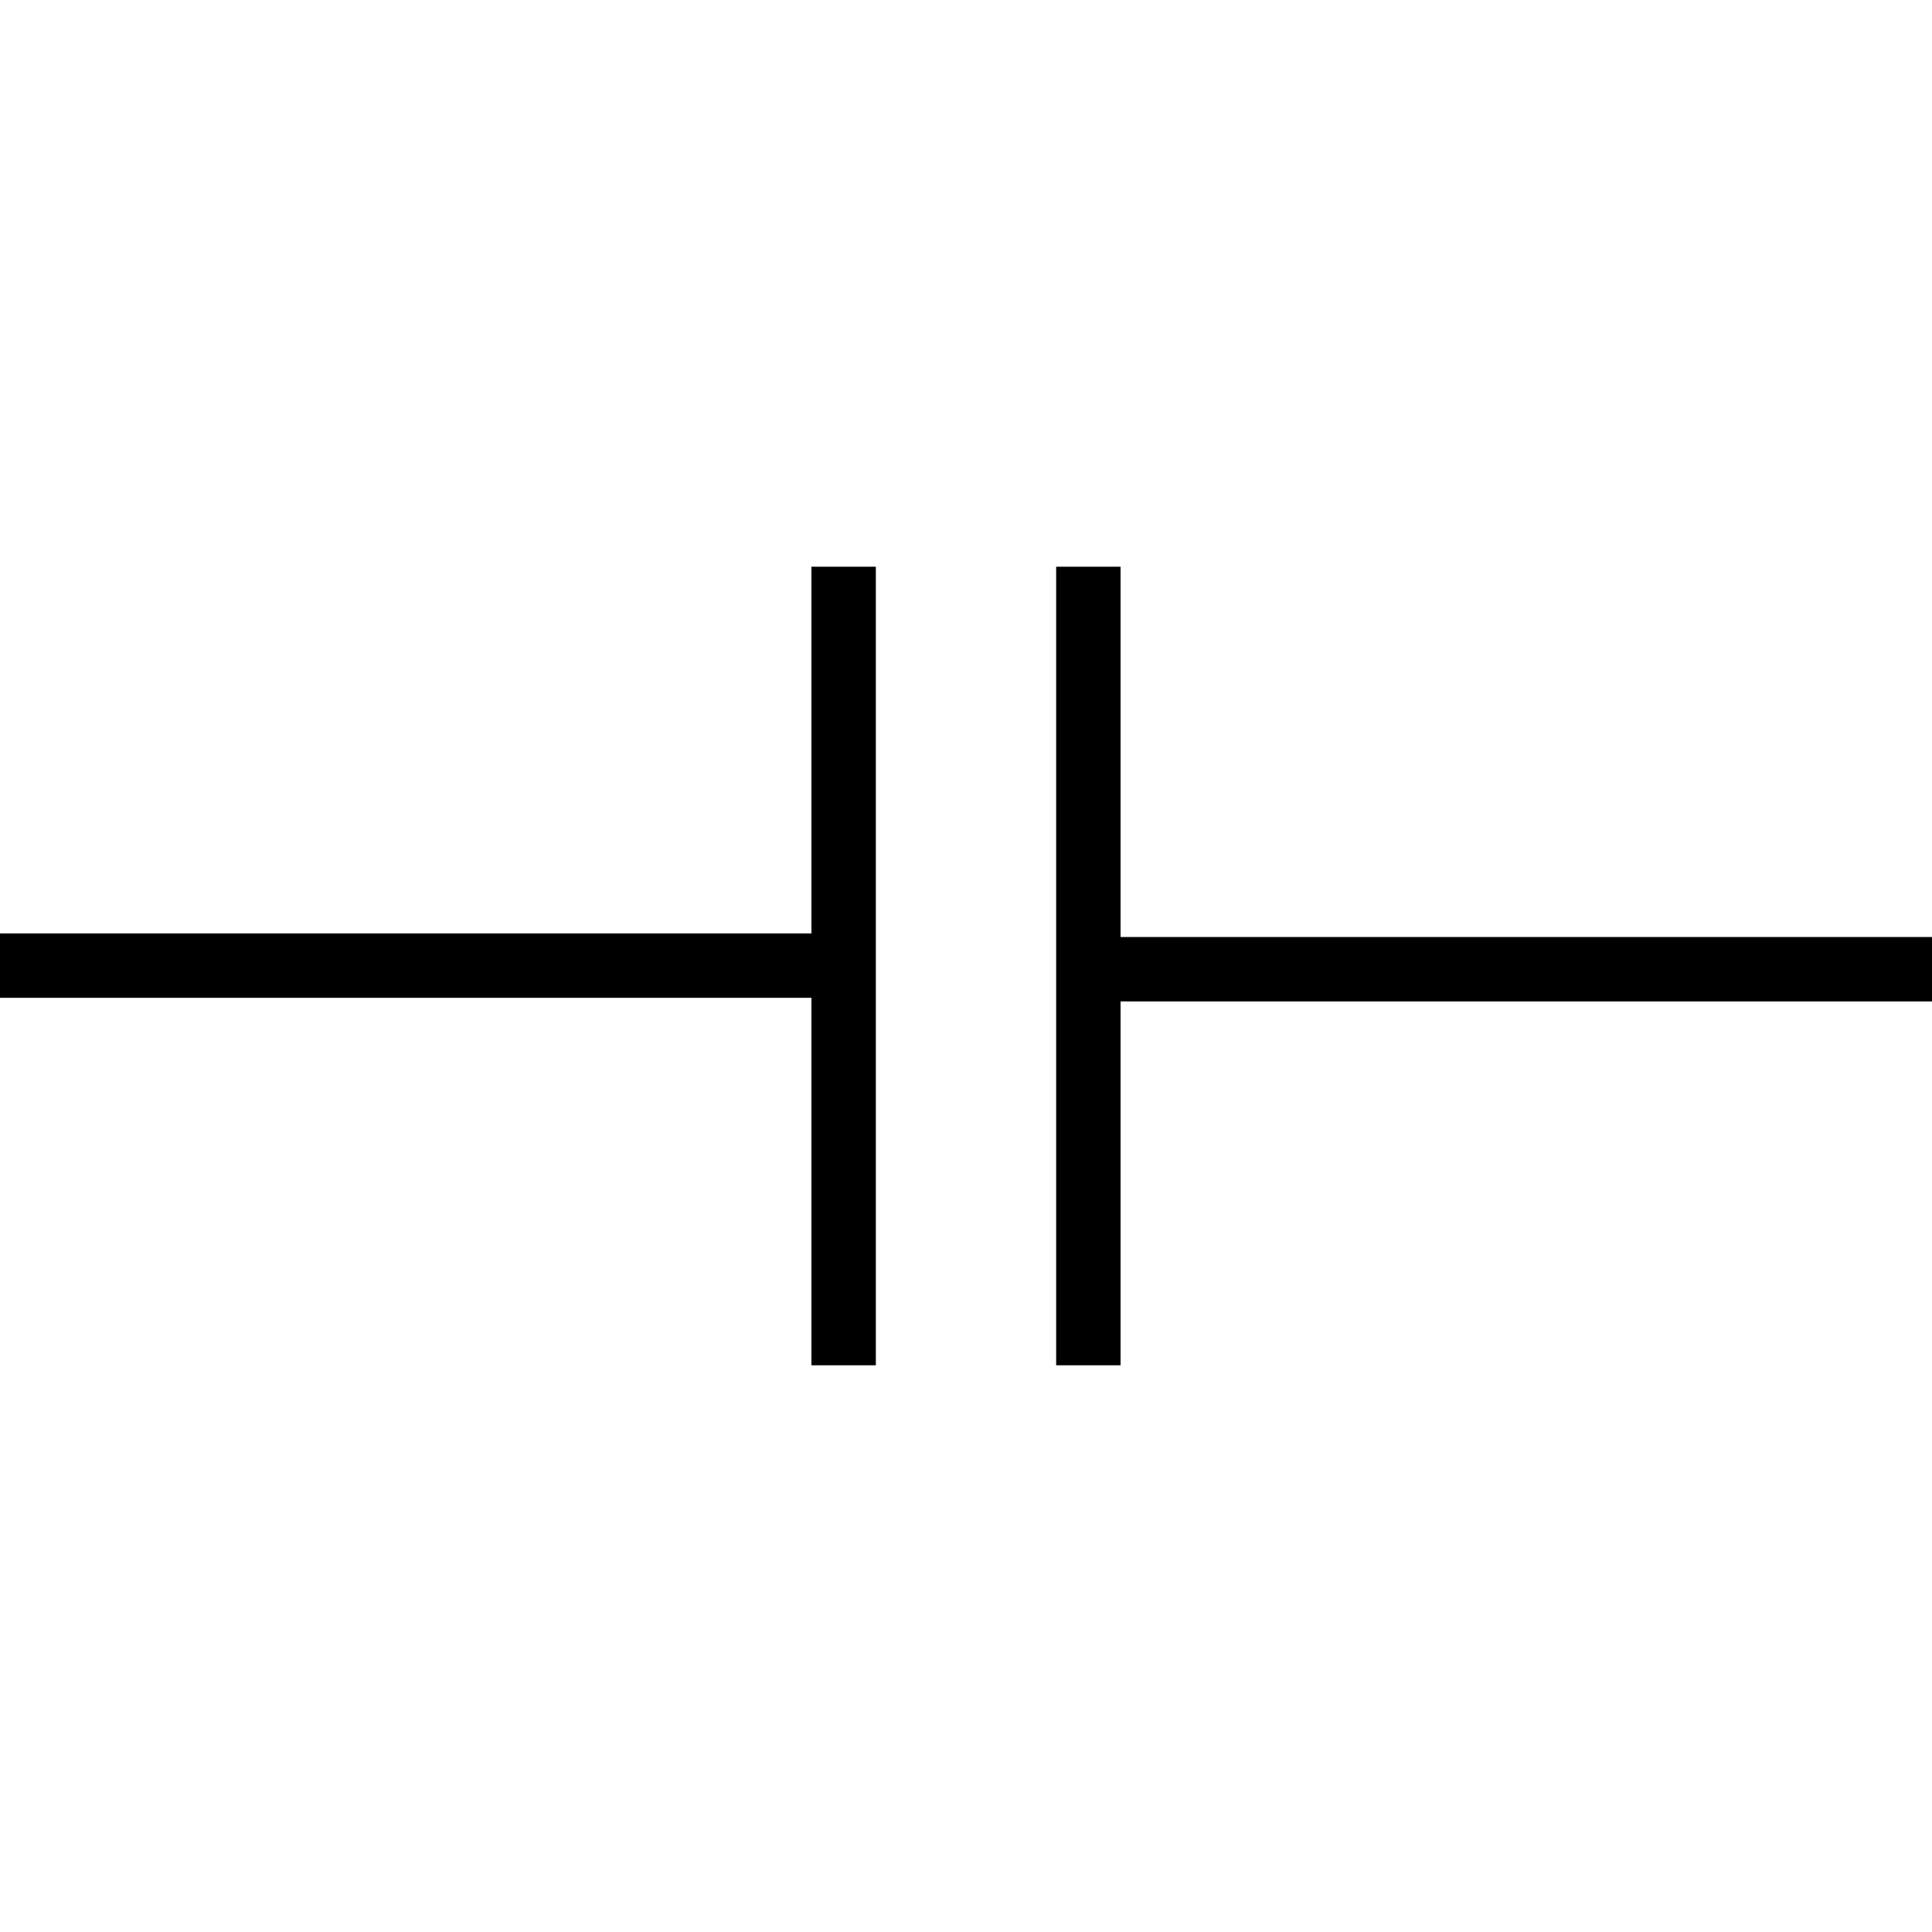 <svg xmlns="http://www.w3.org/2000/svg" viewBox="0 0 150 150">
    <path fill="none" stroke="#000" stroke-miterlimit="10" stroke-width="5" d="M0 74.97h65.5m84.5.28H84.5m0-31.25v62m-19-62v62"/>
</svg>
